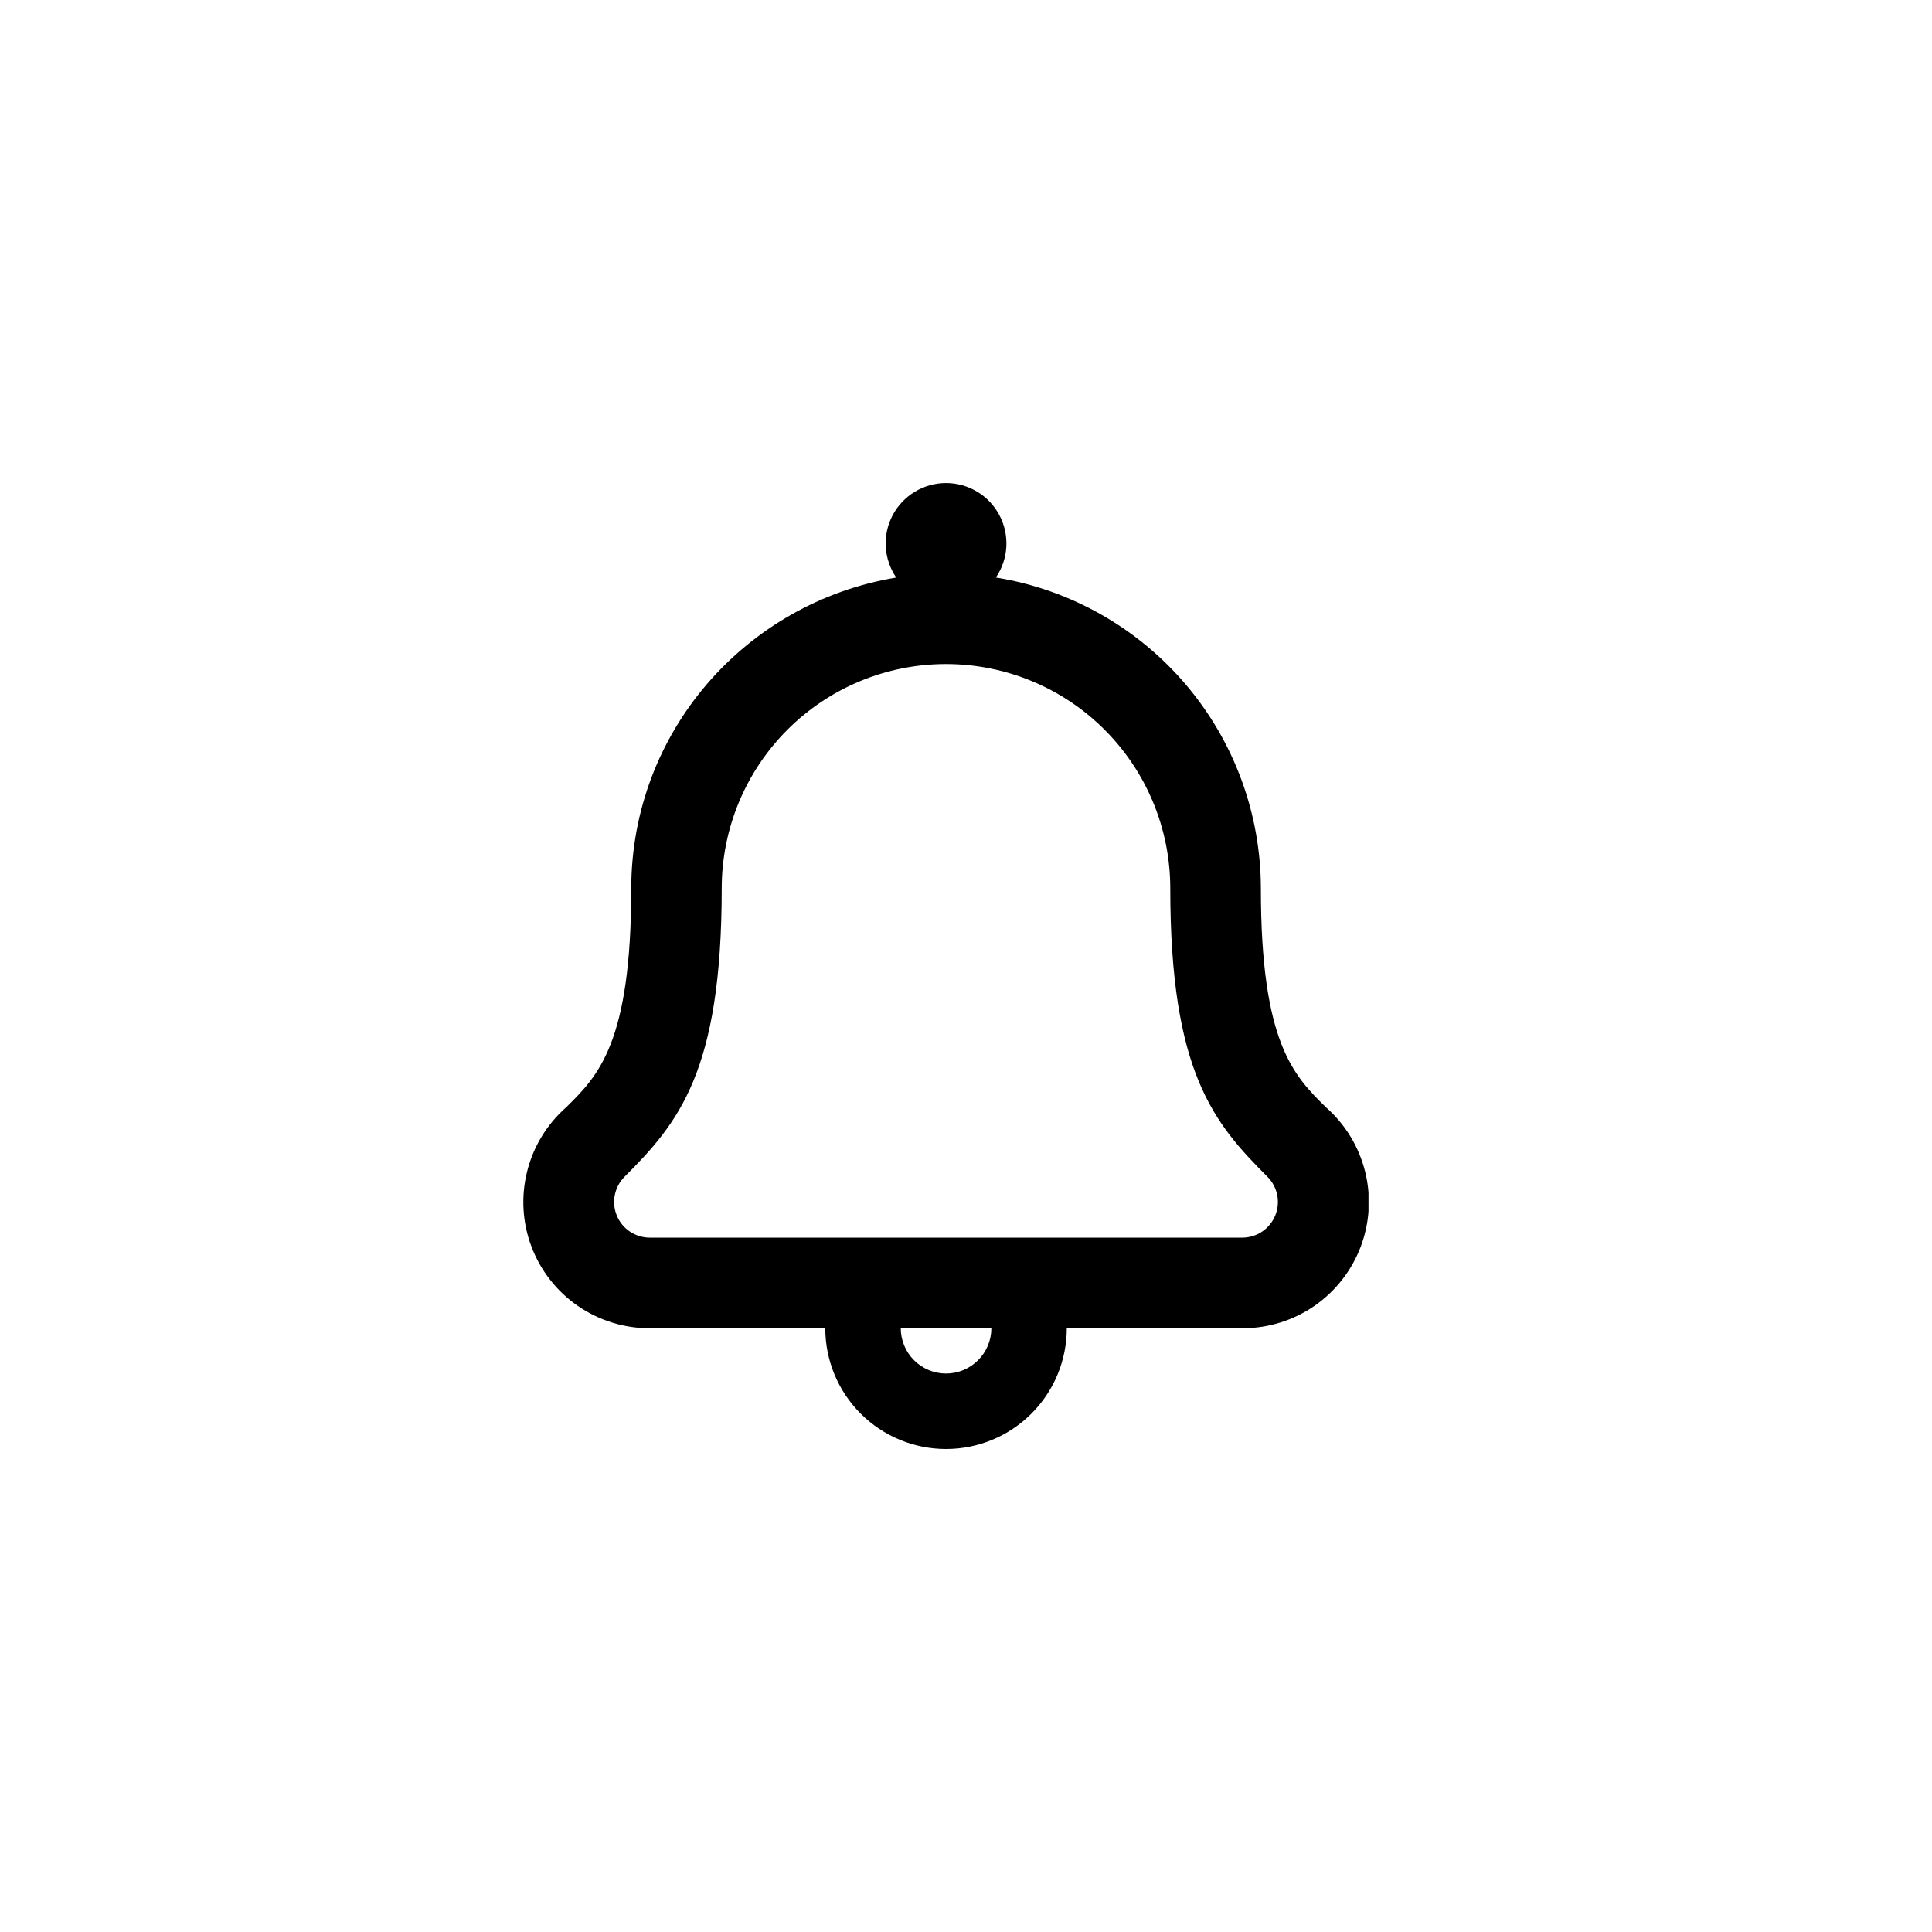 <svg width="48" height="48" viewBox="0 0 48 48" fill="none" xmlns="http://www.w3.org/2000/svg">
<mask id="mask0_2226_46964" style="mask-type:alpha" maskUnits="userSpaceOnUse" x="0" y="0" width="48" height="48">
<rect width="48" height="48" fill="#D9D9D9"/>
</mask>
<g mask="url(#mask0_2226_46964)">
</g>
<g clip-path="url(#clip0_2226_46964)">
<path d="M32.945 27.512C32.145 26.726 31.326 25.912 31.326 22.072C31.324 20.221 30.666 18.43 29.469 17.017C28.272 15.604 26.613 14.661 24.787 14.355L24.741 14.349C24.896 14.124 24.986 13.86 25.002 13.587C25.017 13.314 24.958 13.042 24.83 12.8C24.703 12.559 24.511 12.356 24.277 12.216C24.043 12.075 23.774 12 23.501 12.001C23.227 12.002 22.959 12.077 22.726 12.219C22.492 12.361 22.302 12.563 22.175 12.806C22.048 13.048 21.99 13.32 22.007 13.593C22.024 13.866 22.115 14.129 22.27 14.354L22.267 14.349C18.514 14.972 15.688 18.192 15.683 22.072V22.073C15.683 25.913 14.861 26.728 14.064 27.513C13.586 27.934 13.248 28.491 13.095 29.109C12.941 29.727 12.979 30.377 13.204 30.973C13.429 31.569 13.831 32.082 14.354 32.444C14.879 32.806 15.5 33 16.137 33H20.504C20.504 33.796 20.82 34.559 21.383 35.121C21.945 35.684 22.709 36 23.504 36C24.3 36 25.063 35.684 25.625 35.121C26.188 34.559 26.504 33.796 26.504 33H30.874C31.511 33 32.132 32.806 32.656 32.445C33.179 32.083 33.581 31.57 33.806 30.975C34.031 30.38 34.07 29.73 33.917 29.112C33.764 28.494 33.427 27.938 32.95 27.516L32.947 27.513L32.945 27.512ZM23.504 34.125C23.206 34.125 22.92 34.006 22.709 33.795C22.498 33.584 22.38 33.298 22.379 33H24.63C24.63 33.298 24.511 33.584 24.3 33.795C24.089 34.006 23.803 34.125 23.504 34.125ZM30.864 30.749H16.138C15.964 30.748 15.794 30.696 15.649 30.598C15.504 30.501 15.391 30.363 15.325 30.202C15.258 30.041 15.24 29.864 15.274 29.693C15.307 29.521 15.391 29.364 15.513 29.24C16.853 27.9 17.931 26.628 17.931 22.07C17.931 20.592 18.518 19.175 19.563 18.13C20.608 17.085 22.025 16.498 23.503 16.498C24.981 16.498 26.398 17.085 27.443 18.13C28.488 19.175 29.075 20.592 29.075 22.07C29.075 26.648 30.164 27.91 31.493 29.24C31.616 29.364 31.699 29.521 31.733 29.693C31.766 29.864 31.748 30.041 31.682 30.202C31.615 30.363 31.502 30.501 31.358 30.598C31.213 30.696 31.043 30.748 30.868 30.749H30.864Z" fill="current"/>
</g>
<defs>
<clipPath id="clip0_2226_46964">
<rect width="21" height="24" fill="white" transform="translate(13 12)"/>
</clipPath>
</defs>
</svg>

